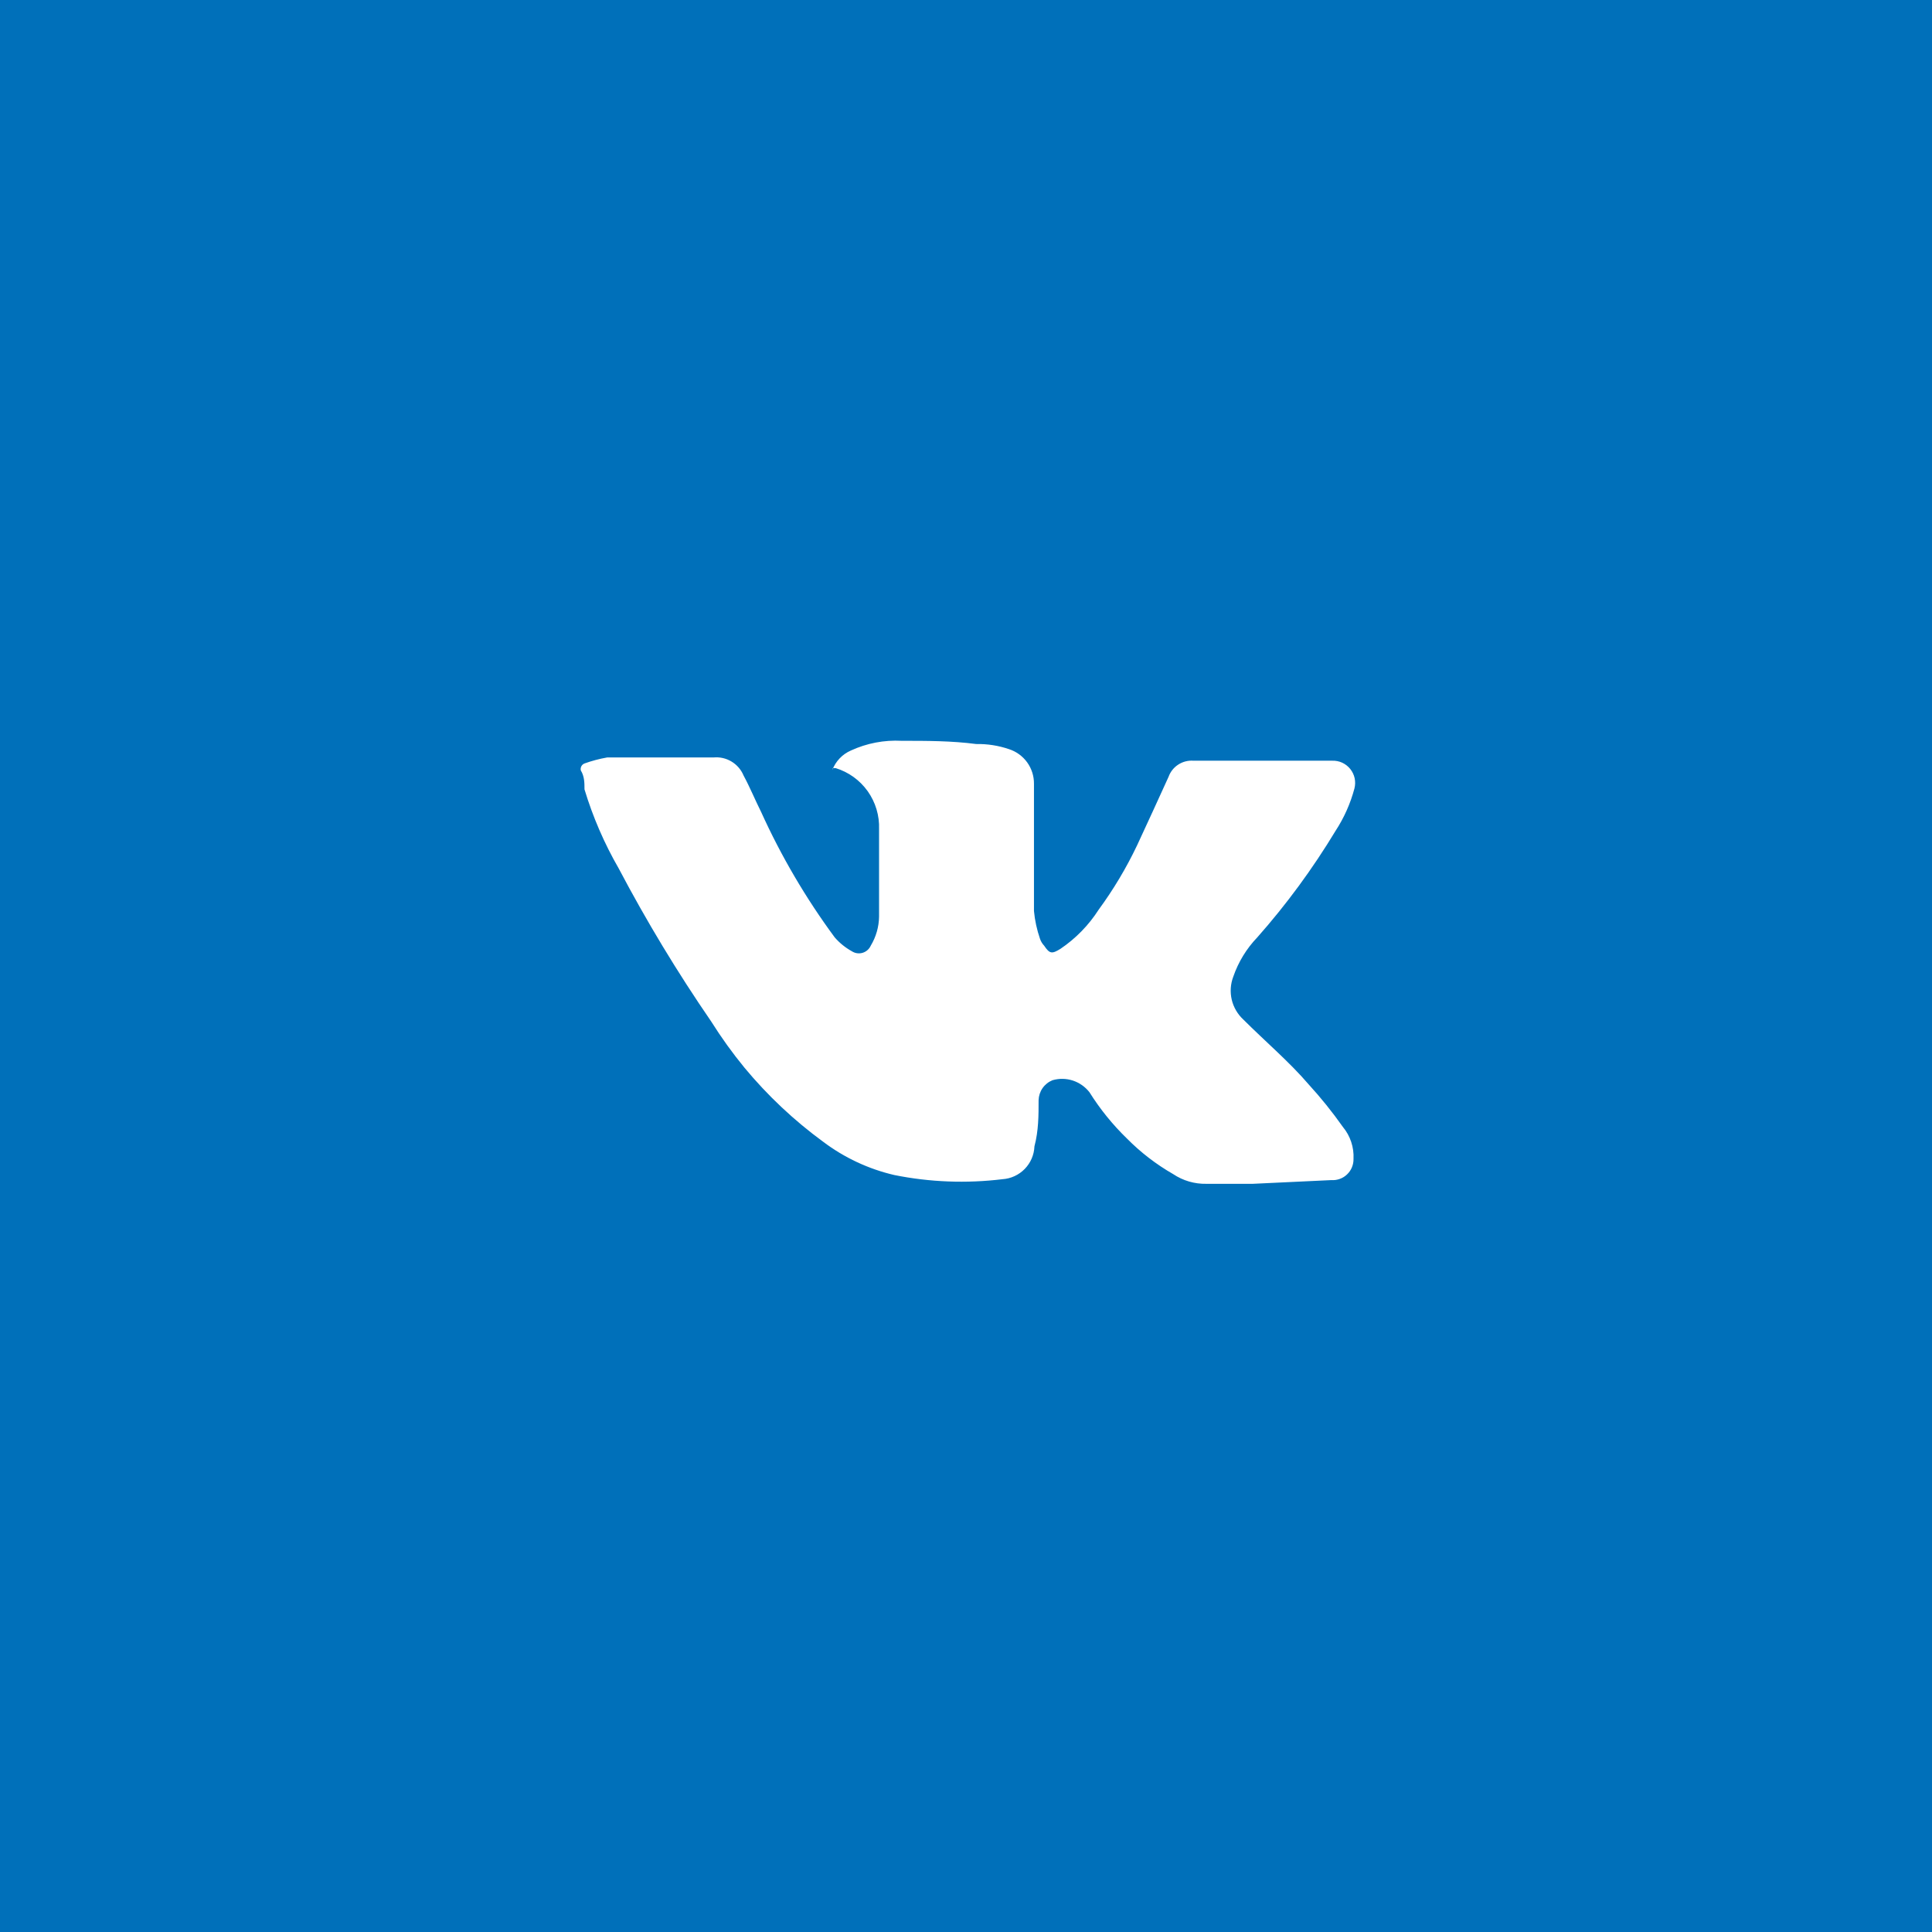 <svg width="66" height="66" viewBox="0 0 66 66" fill="none" xmlns="http://www.w3.org/2000/svg">
<path d="M66 0H0V66H66V0Z" fill="#0070BA"/>
<path fill-rule="evenodd" clip-rule="evenodd" d="M28.434 26.302C28.491 26.155 28.575 26.021 28.684 25.907C28.792 25.793 28.922 25.702 29.067 25.639C29.61 25.389 30.206 25.275 30.804 25.307C31.657 25.307 32.51 25.307 33.347 25.417C33.729 25.41 34.108 25.469 34.469 25.592C34.719 25.673 34.936 25.831 35.09 26.044C35.243 26.257 35.325 26.514 35.322 26.776C35.322 27.25 35.322 27.708 35.322 28.166C35.322 29.162 35.322 30.141 35.322 31.121C35.352 31.444 35.422 31.761 35.527 32.068C35.557 32.157 35.605 32.238 35.67 32.306C35.859 32.59 35.938 32.59 36.223 32.416C36.747 32.063 37.193 31.606 37.534 31.073C38.039 30.384 38.478 29.649 38.845 28.877C39.208 28.103 39.572 27.297 39.919 26.539C39.981 26.366 40.098 26.218 40.252 26.119C40.406 26.019 40.589 25.973 40.772 25.987C42.373 25.987 43.953 25.987 45.511 25.987C45.629 25.983 45.746 26.006 45.853 26.055C45.96 26.105 46.054 26.179 46.127 26.27C46.201 26.363 46.252 26.47 46.277 26.585C46.301 26.7 46.299 26.82 46.27 26.934C46.133 27.45 45.914 27.94 45.622 28.387C44.843 29.676 43.95 30.893 42.952 32.021C42.584 32.404 42.304 32.862 42.131 33.364C42.035 33.615 42.017 33.889 42.078 34.151C42.14 34.413 42.28 34.651 42.478 34.833C43.221 35.575 44.058 36.286 44.706 37.045C45.126 37.504 45.516 37.989 45.875 38.498C46.128 38.803 46.258 39.192 46.238 39.588C46.24 39.687 46.222 39.785 46.184 39.876C46.147 39.968 46.09 40.05 46.019 40.118C45.948 40.187 45.863 40.24 45.77 40.273C45.677 40.307 45.578 40.321 45.48 40.314L42.794 40.441H41.214C40.81 40.45 40.413 40.334 40.077 40.109C39.498 39.777 38.966 39.368 38.497 38.893C38.009 38.42 37.579 37.889 37.218 37.313C37.072 37.126 36.874 36.987 36.649 36.913C36.423 36.84 36.182 36.836 35.954 36.902C35.818 36.957 35.7 37.051 35.616 37.171C35.532 37.292 35.485 37.434 35.48 37.581C35.48 38.103 35.48 38.624 35.338 39.161C35.327 39.45 35.209 39.724 35.008 39.931C34.807 40.138 34.536 40.264 34.248 40.283C33.016 40.433 31.768 40.386 30.551 40.141C29.67 39.936 28.841 39.548 28.119 39.003C27.123 38.274 26.221 37.425 25.433 36.475C25.021 35.973 24.642 35.446 24.296 34.896C23.141 33.216 22.086 31.47 21.136 29.667C20.644 28.814 20.252 27.908 19.967 26.965C19.967 26.744 19.967 26.524 19.841 26.318C19.83 26.27 19.837 26.22 19.86 26.176C19.883 26.133 19.921 26.099 19.967 26.081C20.219 25.991 20.478 25.922 20.741 25.876C21.594 25.876 22.432 25.876 23.285 25.876C23.648 25.876 24.011 25.876 24.375 25.876C24.589 25.855 24.804 25.904 24.989 26.015C25.174 26.126 25.318 26.293 25.401 26.492C25.623 26.903 25.796 27.329 26.002 27.74C26.687 29.251 27.529 30.686 28.514 32.021C28.679 32.212 28.877 32.372 29.098 32.495C29.152 32.53 29.212 32.554 29.276 32.563C29.339 32.573 29.404 32.568 29.466 32.55C29.527 32.532 29.584 32.501 29.633 32.458C29.681 32.416 29.72 32.364 29.746 32.306C29.927 32.005 30.026 31.661 30.03 31.31C30.03 30.314 30.03 29.32 30.03 28.325C30.047 27.862 29.91 27.407 29.642 27.029C29.373 26.652 28.988 26.374 28.545 26.239H28.45" fill="white"/>
</svg>

